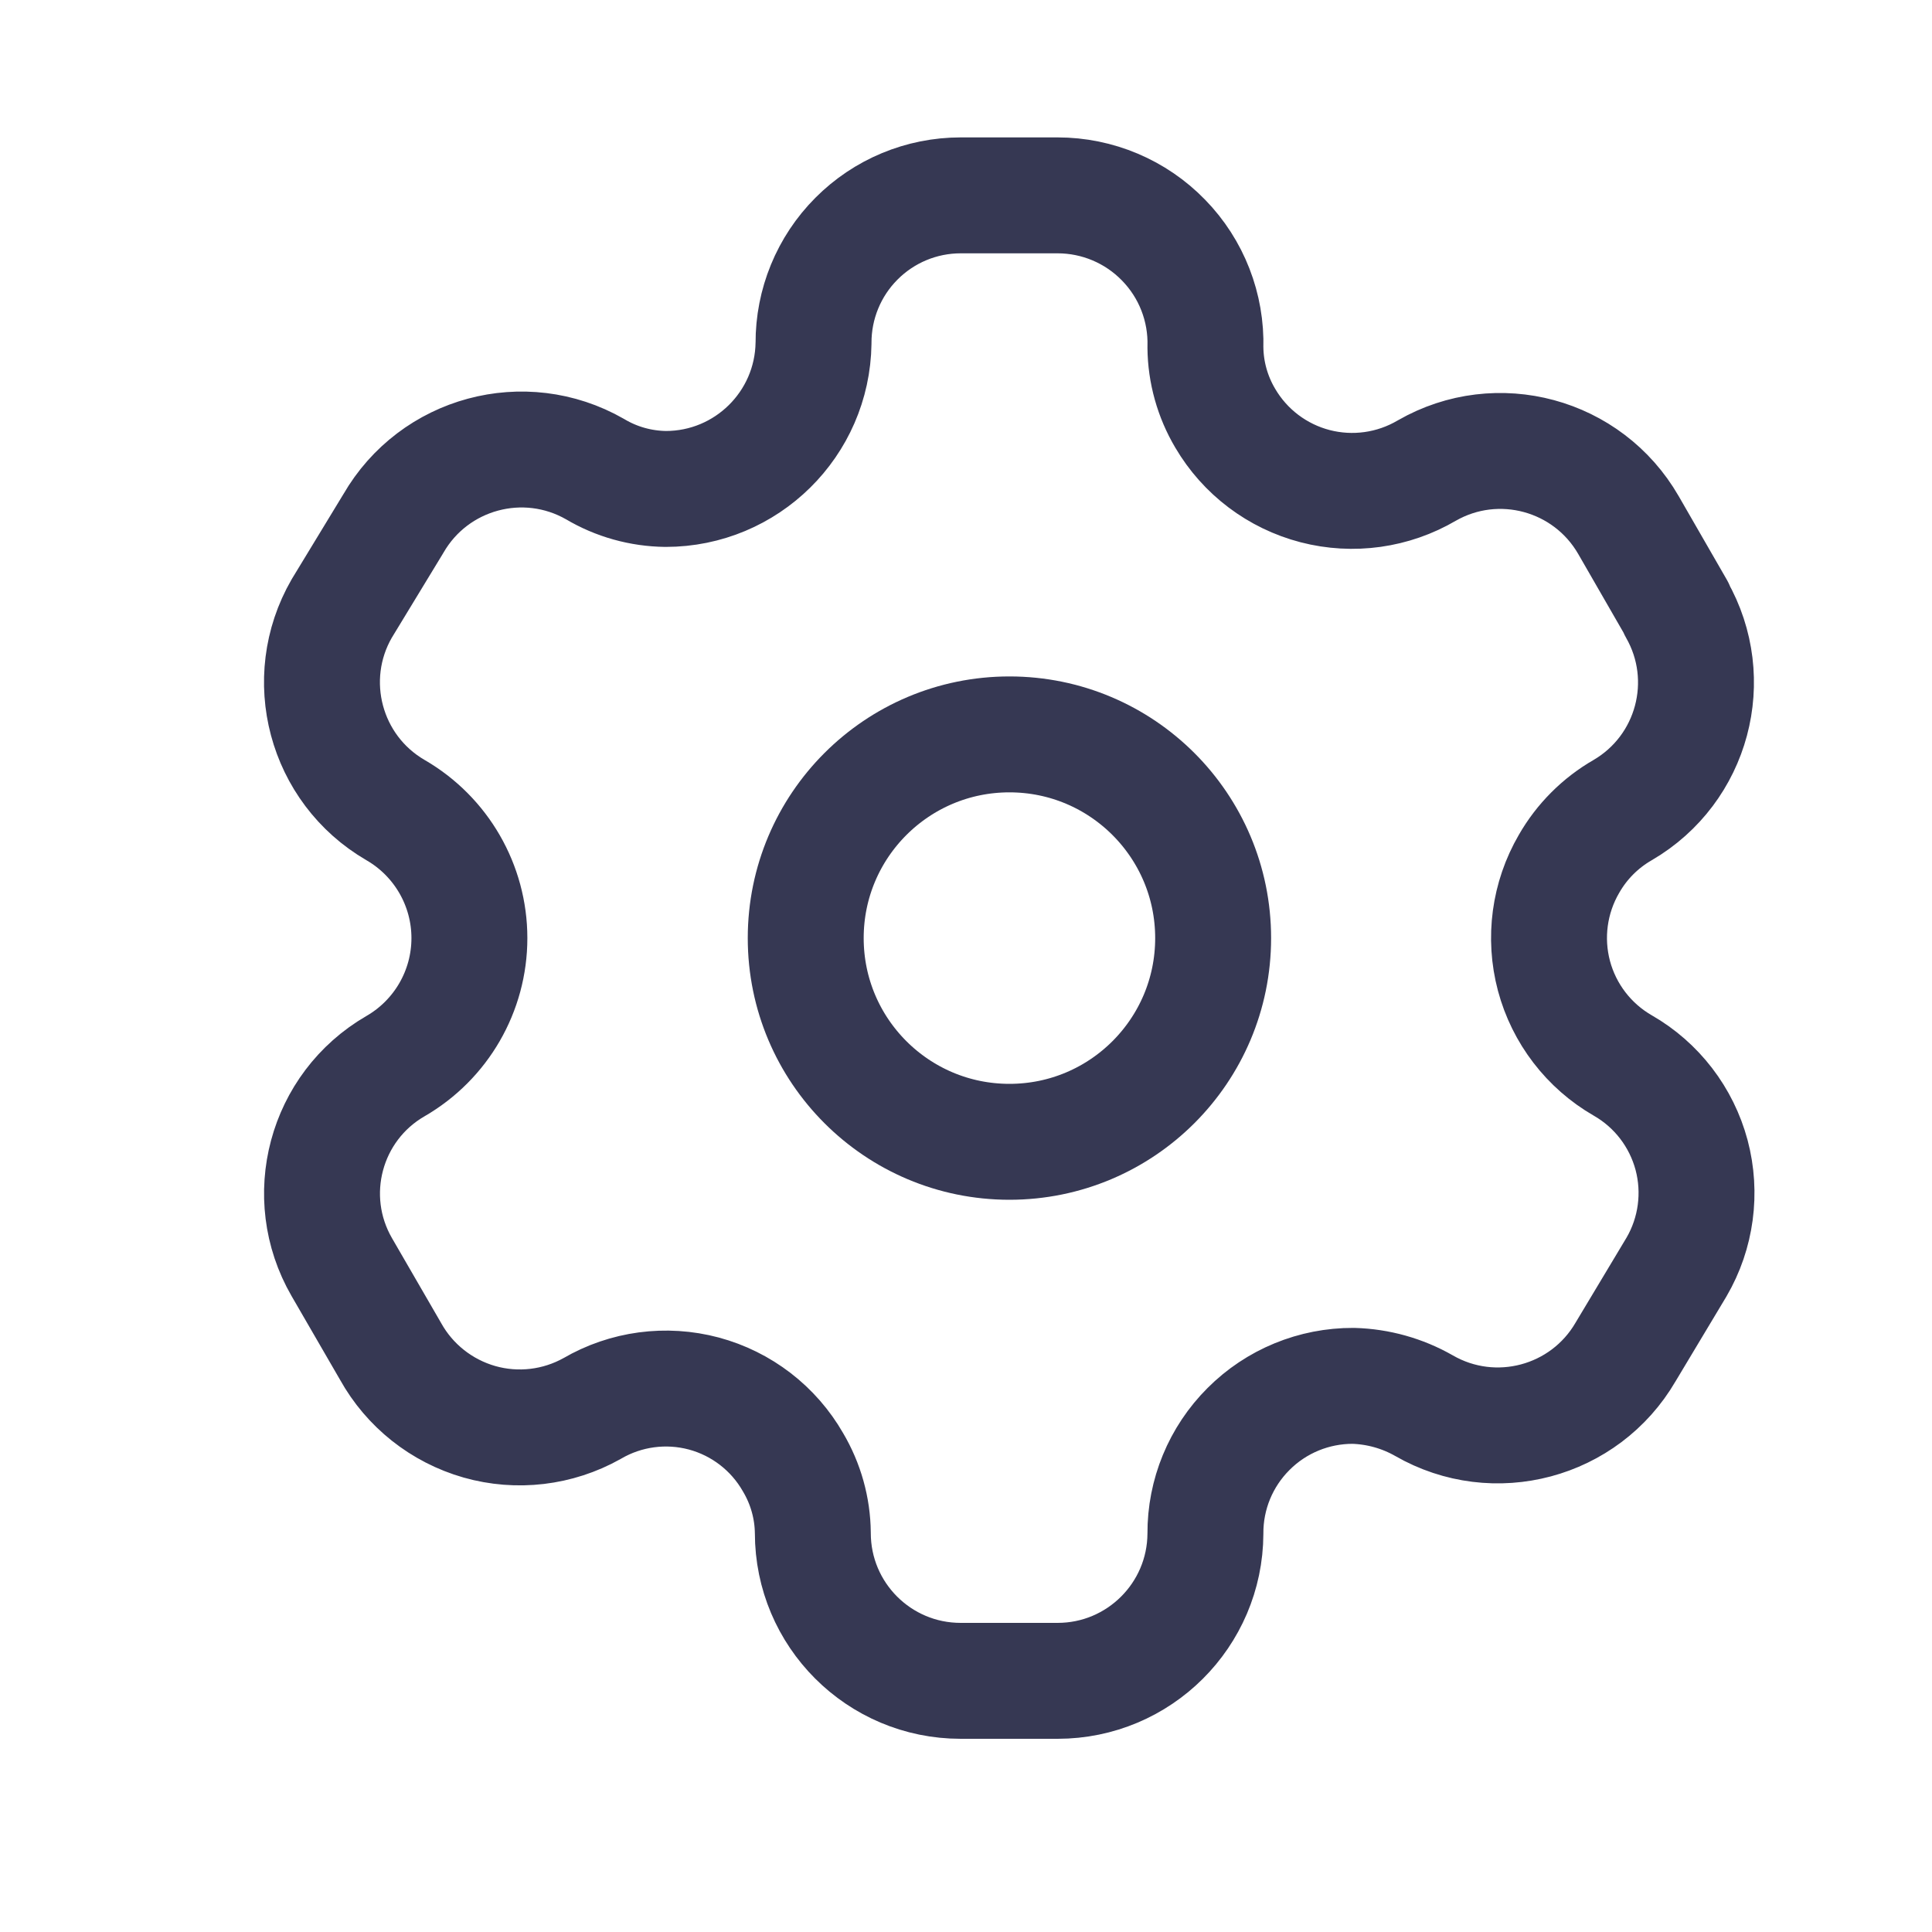 <svg width="25" height="25" viewBox="0 0 25 25" fill="none" xmlns="http://www.w3.org/2000/svg">
<g id="Iconly/Light/Setting">
<g id="Setting">
<path id="Path_33946" fill-rule="evenodd" clip-rule="evenodd" d="M21.694 7.874L21.072 6.794C20.545 5.88 19.378 5.564 18.463 6.089V6.089C18.027 6.345 17.508 6.418 17.018 6.291C16.529 6.164 16.11 5.848 15.854 5.411C15.69 5.134 15.601 4.818 15.598 4.496V4.496C15.613 3.979 15.418 3.478 15.057 3.108C14.697 2.737 14.202 2.528 13.685 2.528H12.431C11.924 2.528 11.439 2.73 11.082 3.089C10.724 3.448 10.525 3.935 10.527 4.441V4.441C10.512 5.487 9.66 6.327 8.614 6.327C8.292 6.323 7.976 6.235 7.699 6.07V6.07C6.784 5.546 5.617 5.861 5.09 6.775L4.422 7.874C3.896 8.786 4.207 9.953 5.117 10.482V10.482C5.709 10.824 6.074 11.456 6.074 12.139C6.074 12.823 5.709 13.454 5.117 13.796V13.796C4.208 14.322 3.897 15.485 4.422 16.395V16.395L5.053 17.485C5.3 17.93 5.714 18.258 6.204 18.398C6.693 18.537 7.218 18.475 7.662 18.226V18.226C8.099 17.971 8.619 17.902 9.107 18.032C9.595 18.163 10.011 18.483 10.262 18.922C10.426 19.199 10.515 19.515 10.518 19.837V19.837C10.518 20.894 11.374 21.75 12.431 21.75H13.685C14.738 21.75 15.593 20.899 15.598 19.846V19.846C15.595 19.338 15.796 18.85 16.156 18.491C16.515 18.131 17.003 17.931 17.511 17.933C17.833 17.942 18.147 18.03 18.426 18.189V18.189C19.339 18.715 20.505 18.404 21.035 17.494V17.494L21.694 16.395C21.949 15.958 22.019 15.436 21.889 14.946C21.758 14.457 21.438 14.039 20.998 13.787V13.787C20.559 13.534 20.239 13.117 20.108 12.627C19.978 12.137 20.048 11.616 20.303 11.178C20.469 10.888 20.709 10.648 20.998 10.482V10.482C21.904 9.953 22.214 8.794 21.694 7.883V7.883V7.874Z" stroke="#363853" stroke-width="1.5" stroke-linecap="round" stroke-linejoin="round"/>
<circle id="Ellipse_737" cx="13.062" cy="12.139" r="2.636" stroke="#363853" stroke-width="1.5" stroke-linecap="round" stroke-linejoin="round"/>
</g>
</g>
</svg>
